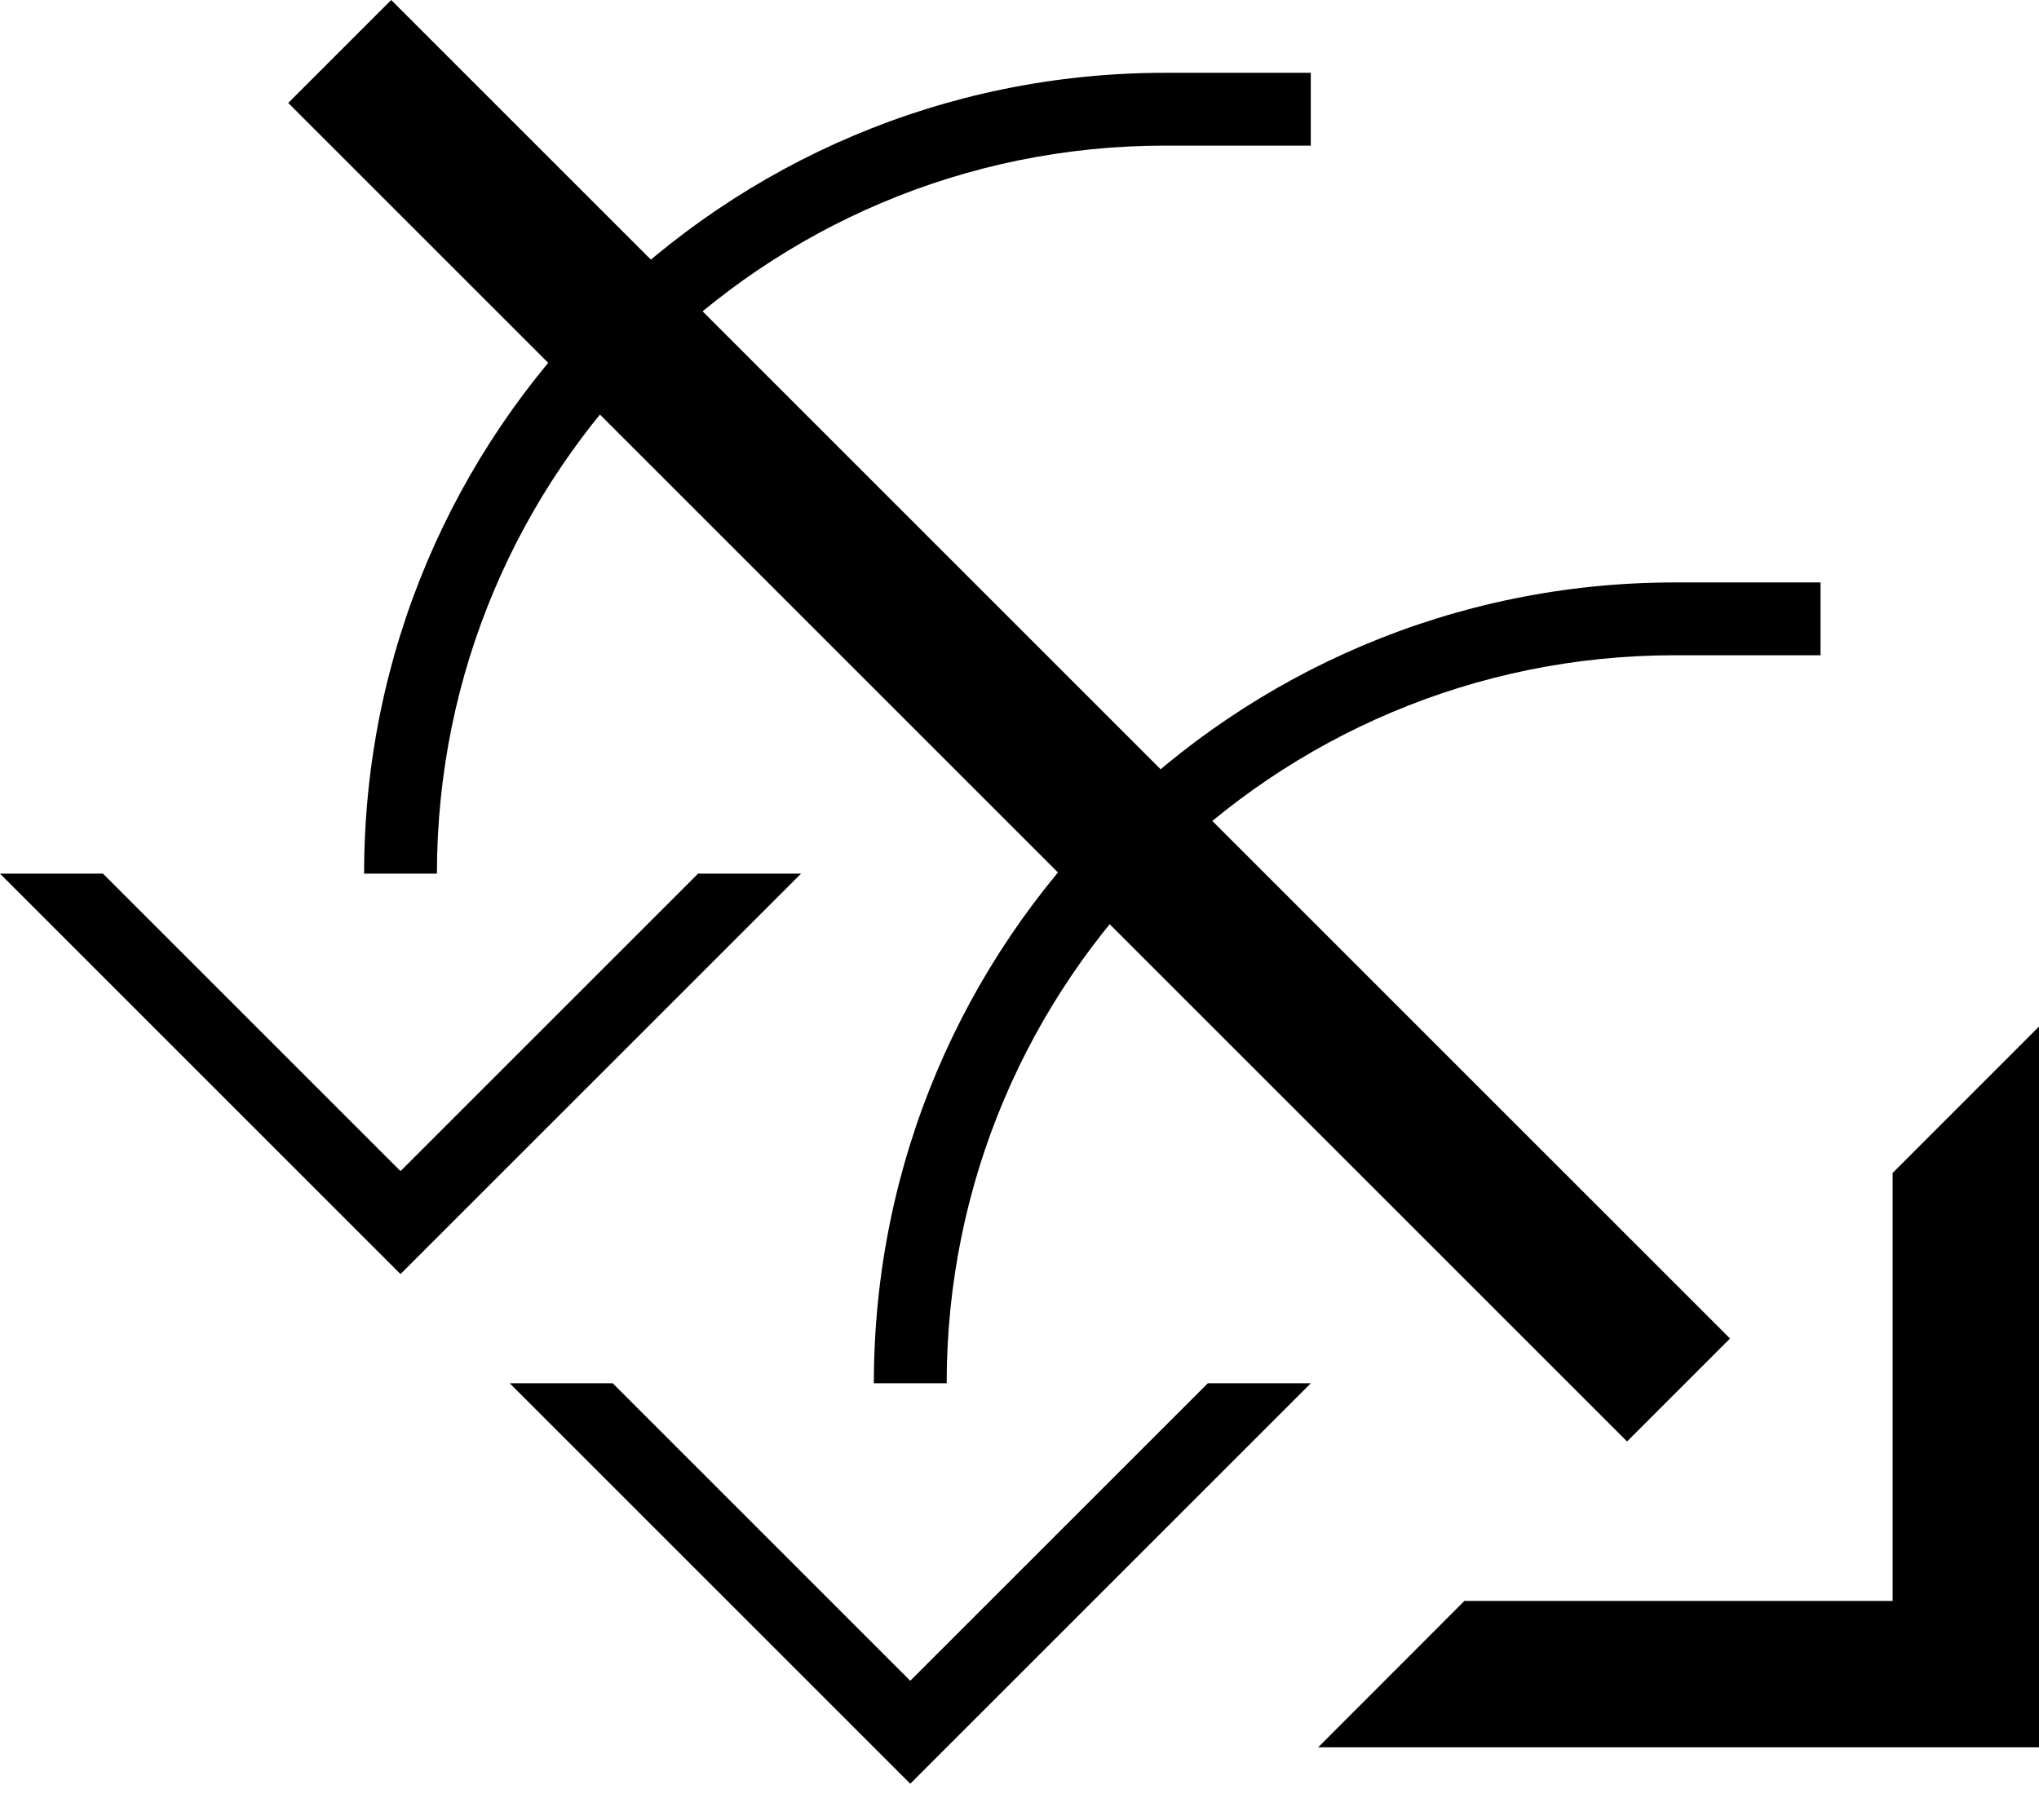 <svg xmlns="http://www.w3.org/2000/svg" version="1.0" width="28" height="25"><path d="M18.1 24H28v-9.9l-2.01 2.011v5.878H20.11L18.101 24z"/><path d="M22.343 19.799L3.958 1.414 5.372 0l18.385 18.385-1.414 1.414zM0 12l5.5 5.5L11 12H9.586L5.5 16.086 1.414 12H0z"/><path d="M16 1C9.925 1 5 5.925 5 12h1C6 6.477 10.477 2 16 2h2V1h-2zM7 19l5.5 5.5L18 19h-1.414L12.5 23.086 8.414 19H7z"/><path d="M23 8c-6.075 0-11 4.925-11 11h1c0-5.523 4.477-10 10-10h2V8h-2z"/></svg>